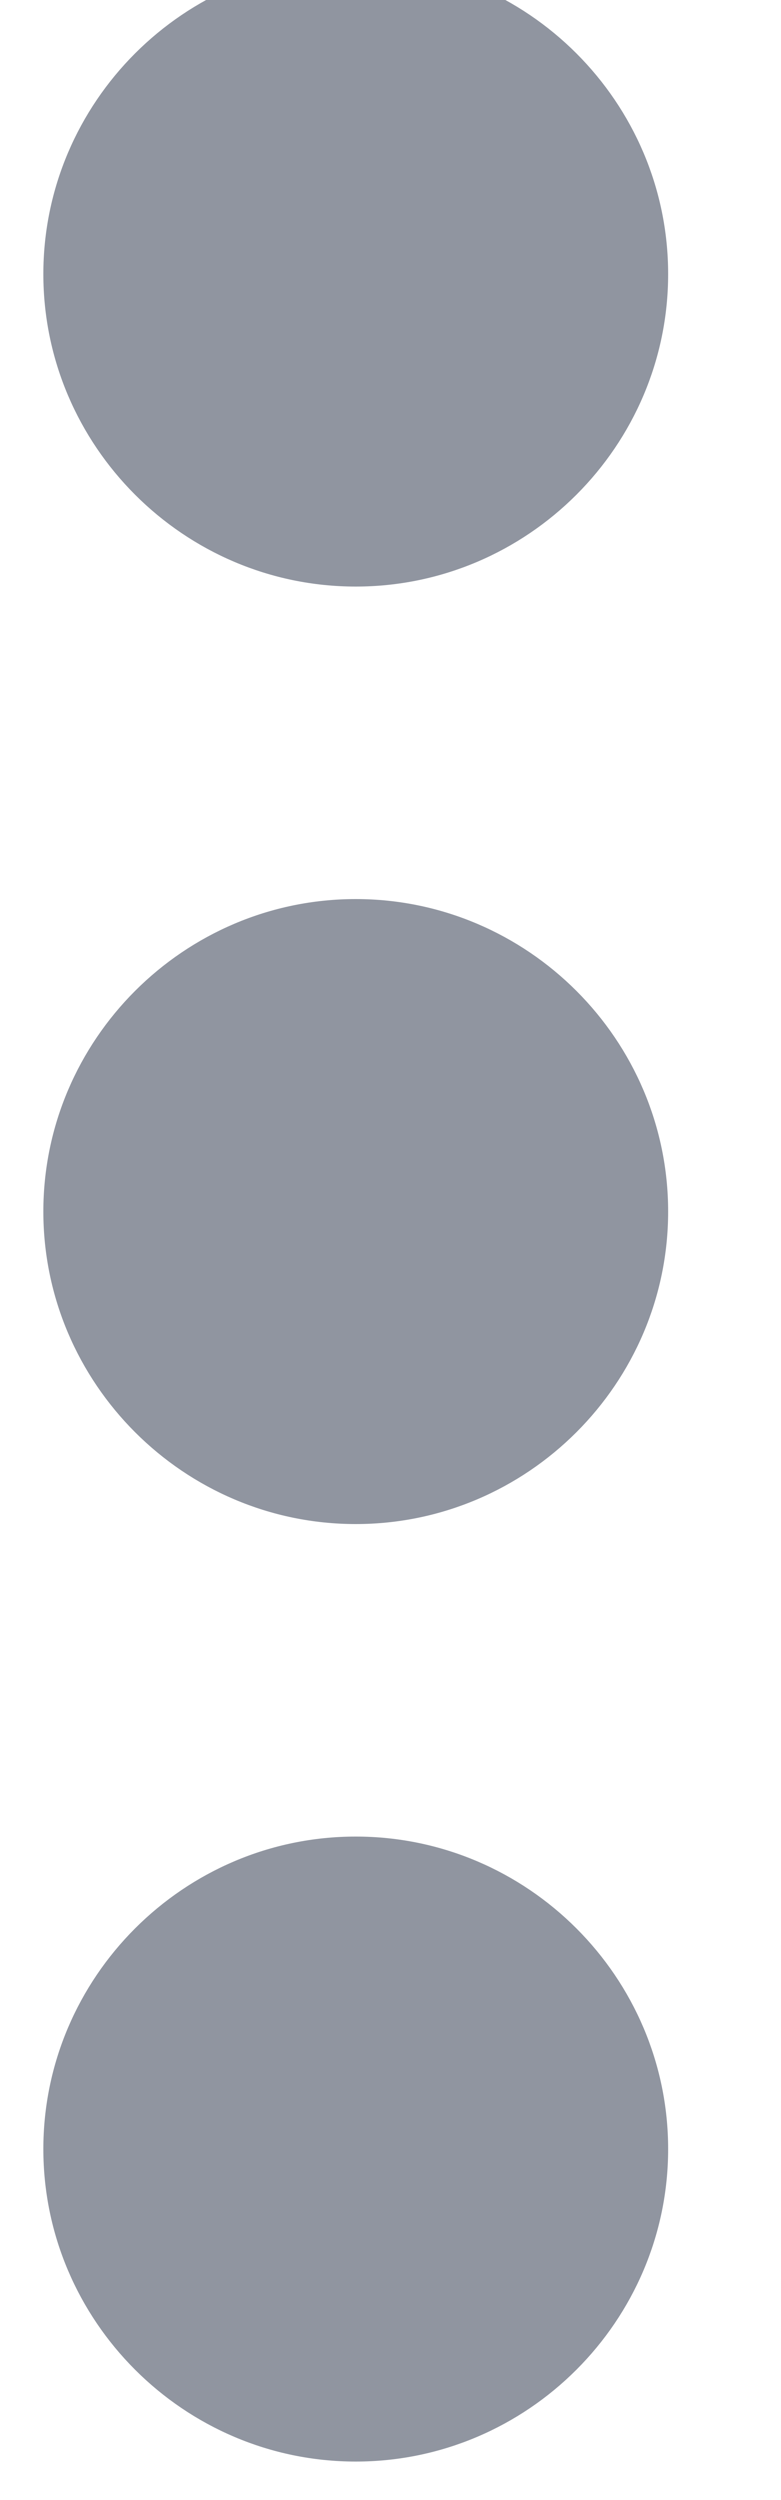 <svg width="10" height="32" viewBox="0 0 10 32" fill="none" xmlns="http://www.w3.org/2000/svg" xmlns:xlink="http://www.w3.org/1999/xlink">
<path d="M4.555,7.508C6.755,7.508 8.555,5.708 8.555,3.508C8.555,1.308 6.755,-0.492 4.555,-0.492C2.355,-0.492 0.555,1.308 0.555,3.508C0.555,5.708 2.355,7.508 4.555,7.508ZM4.555,11.508C2.355,11.508 0.555,13.308 0.555,15.508C0.555,17.708 2.355,19.508 4.555,19.508C6.755,19.508 8.555,17.708 8.555,15.508C8.555,13.308 6.755,11.508 4.555,11.508ZM4.555,23.508C2.355,23.508 0.555,25.308 0.555,27.508C0.555,29.708 2.355,31.508 4.555,31.508C6.755,31.508 8.555,29.708 8.555,27.508C8.555,25.308 6.755,23.508 4.555,23.508Z" transform="rotate(0 4.555 15.508)" fill="#9095A0"/>
</svg>
